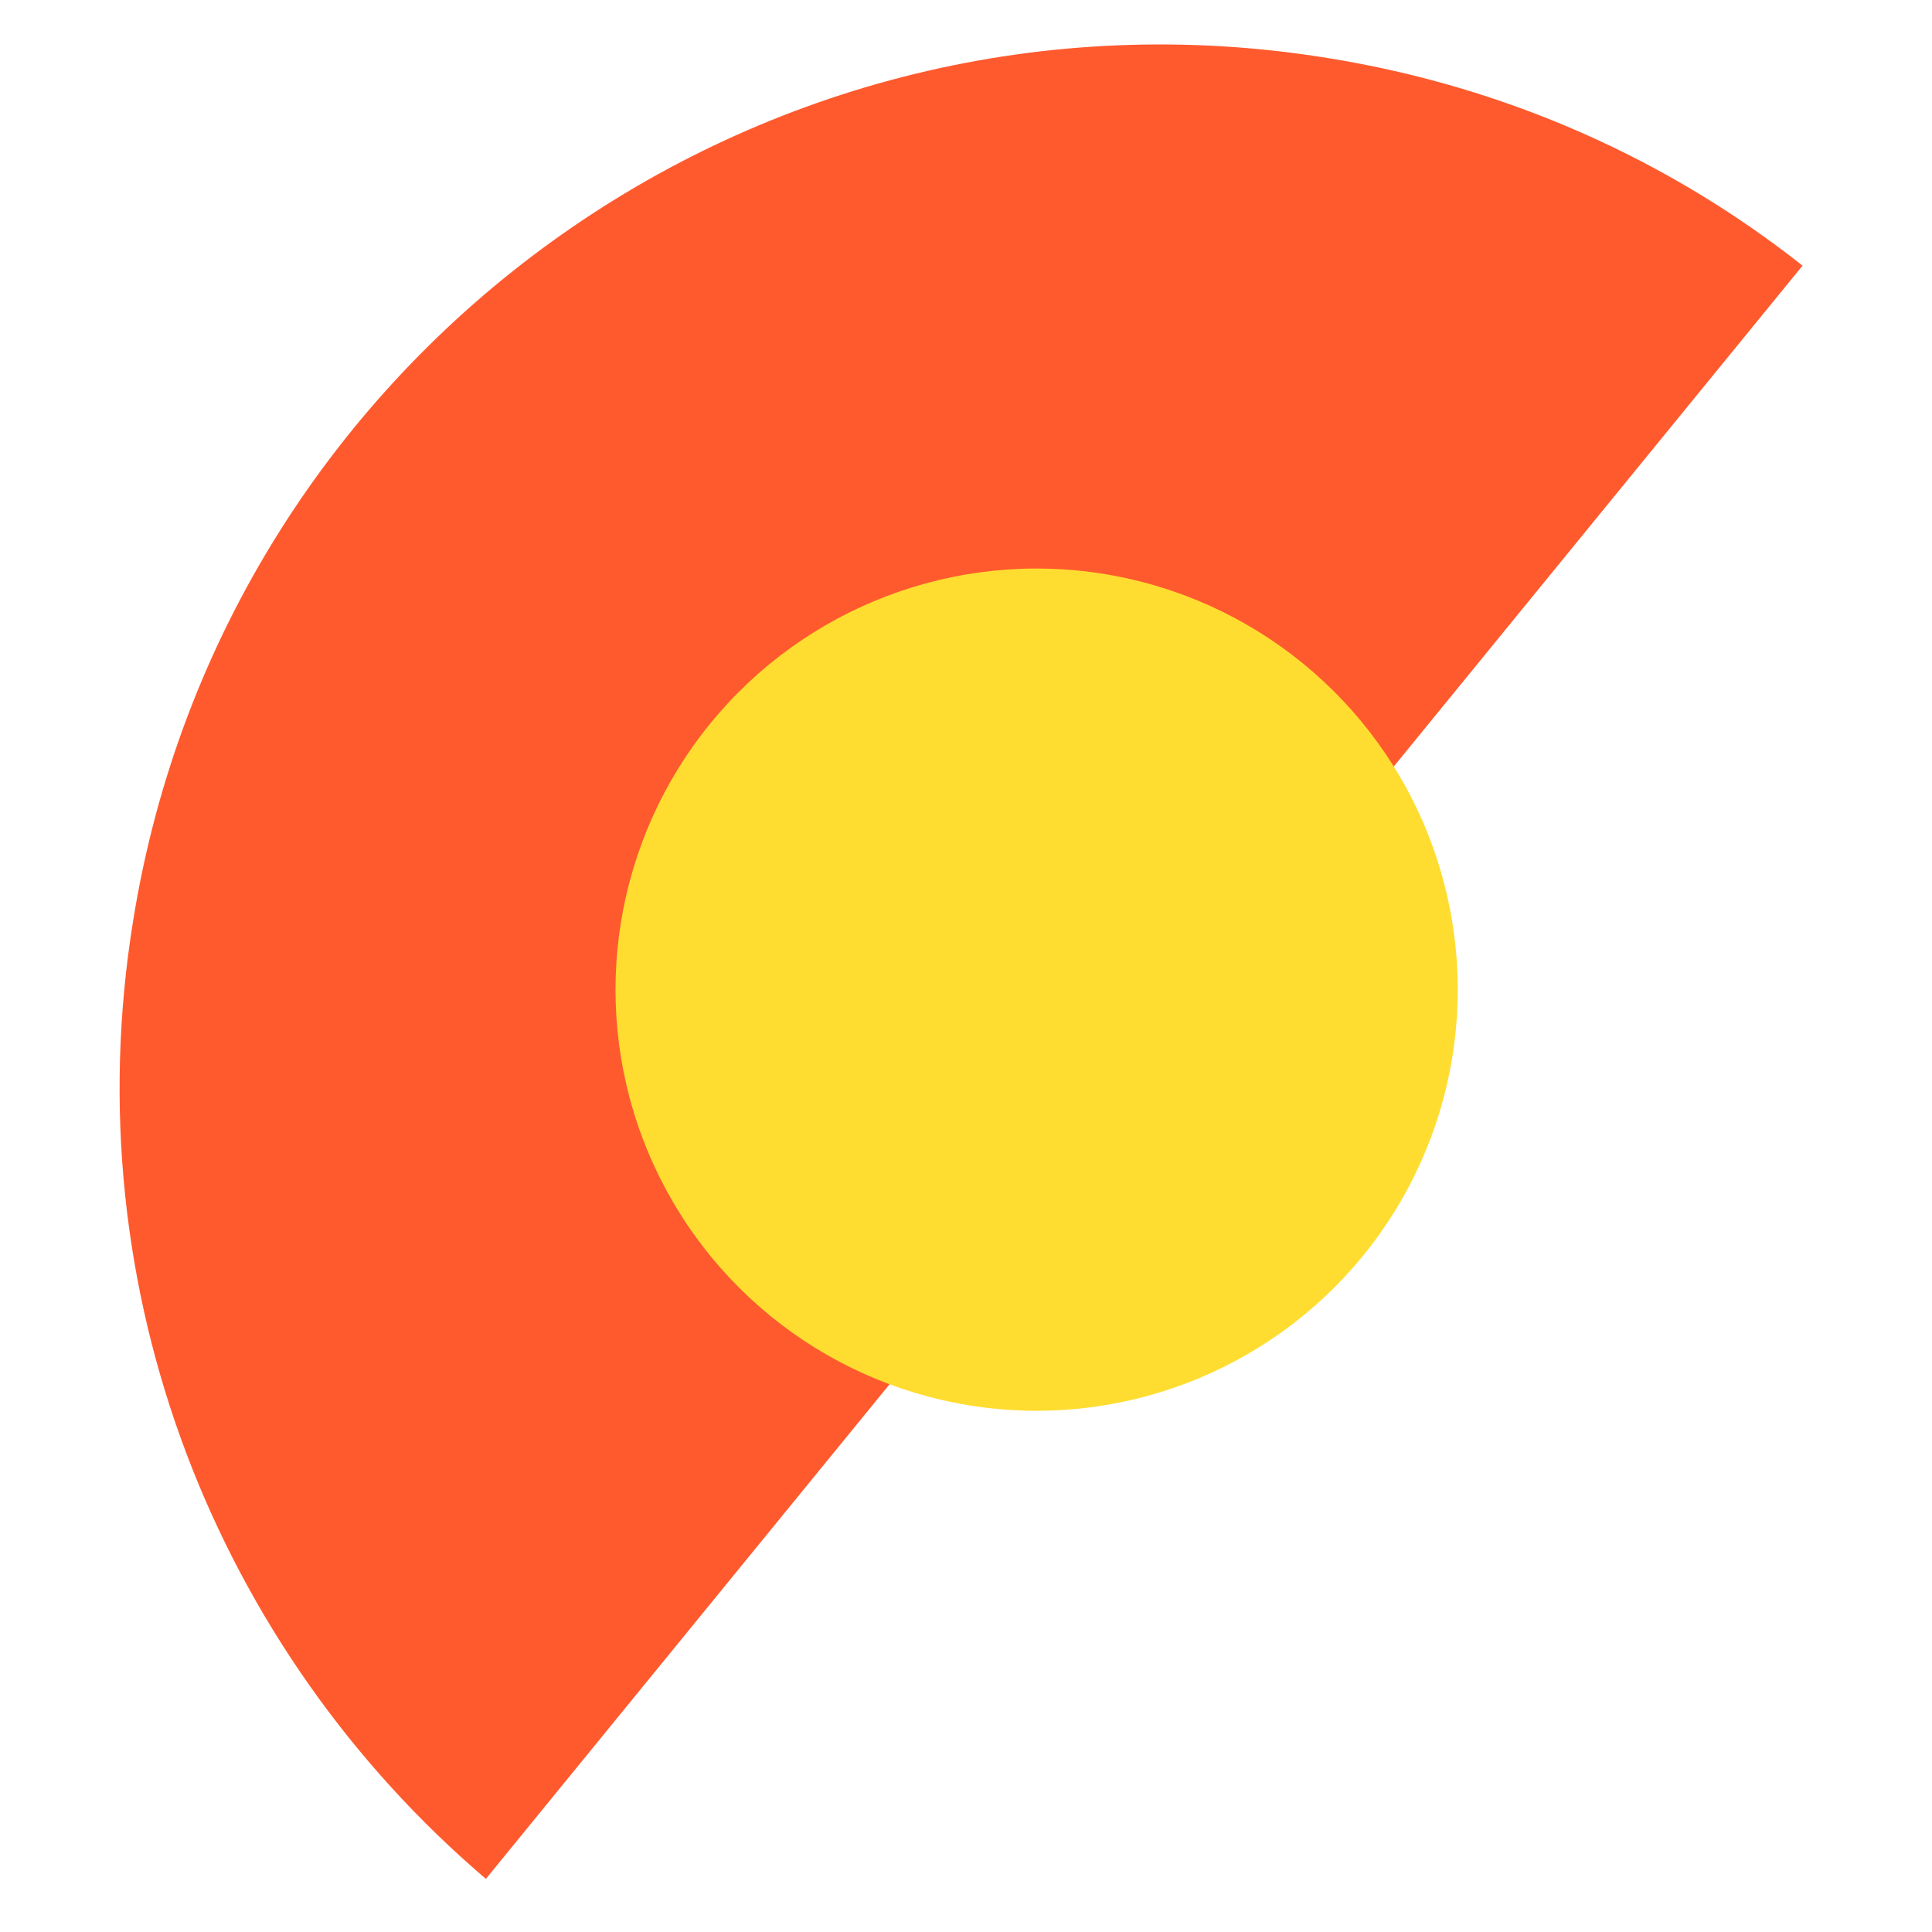 <?xml version="1.0" encoding="utf-8"?>
<!-- Generator: Adobe Illustrator 21.0.2, SVG Export Plug-In . SVG Version: 6.00 Build 0)  -->
<svg version="1.0" id="Layer_1" xmlns="http://www.w3.org/2000/svg" xmlns:xlink="http://www.w3.org/1999/xlink" x="0px" y="0px"
	 width="200px" height="200px" viewBox="0 0 200 200" enable-background="new 0 0 200 200" xml:space="preserve">
<g>
	<path fill="#FF5A2E" d="M137.4,6C78.7-3.5,23.3,36.4,13.8,95.2c-6.3,38.6,8.8,75.7,36.5,99.3l136.3-167C172.8,16.6,156.1,9,137.4,6
		z"/>
</g>
<g>
	
		<ellipse transform="matrix(0.16 -0.987 0.987 0.16 -10.924 191.97)" fill="#FFDD30" cx="107.3" cy="102.4" rx="43.6" ry="43.6"/>
</g>
</svg>
